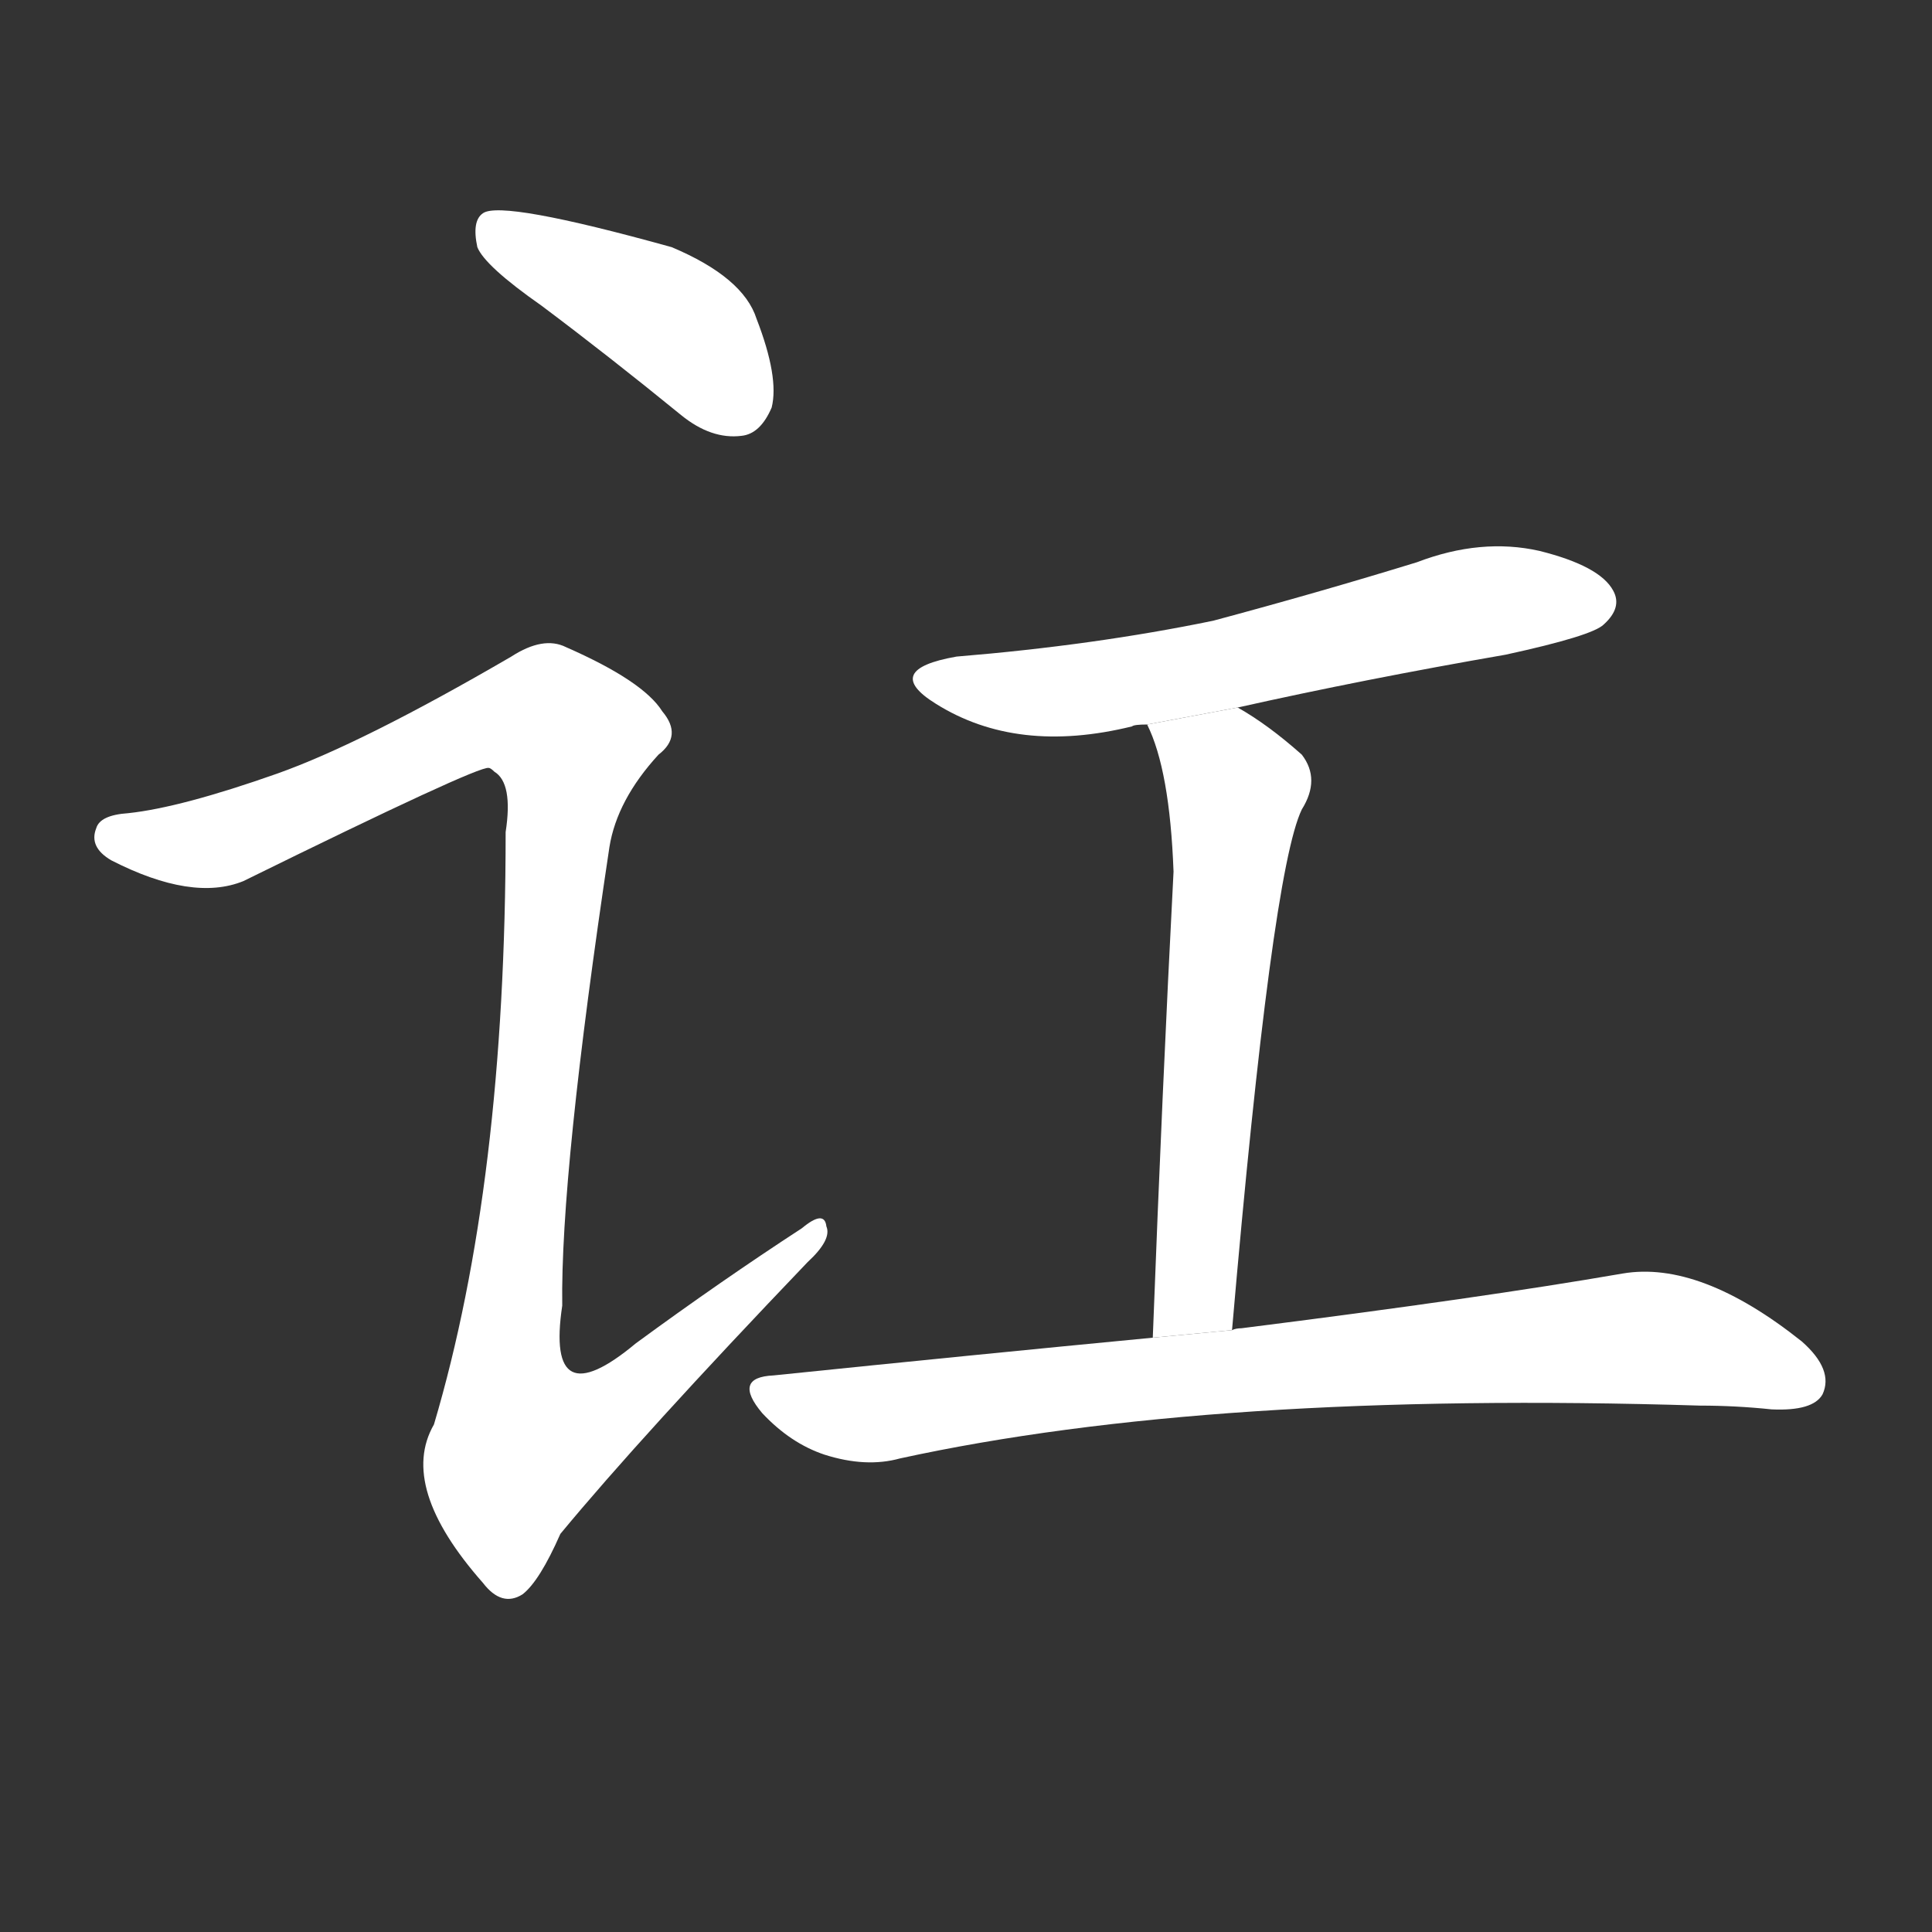 <!-- u8ba7_hong4_simp_confusion_internal_strife -->
<!-- 8BA7 -->
<!--  -->
<!--  -->
<svg viewBox="0 0 1024 1024">
  <rect x="0" y="0" width="1024" height="1024" fill="#333333" stroke="none"/>
  <g transform="scale(1, -1) translate(0, -900)">
    <path fill="#FFFFFF" d="M 287 738 Q 323 711 361 680 Q 377 667 393 669 Q 403 670 409 684 Q 413 700 401 731 Q 394 753 356 769 Q 266 794 256 787 Q 250 783 253 769 Q 257 759 287 738 Z"></path>
    <path fill="#FFFFFF" d="M 147 490 Q 96 472 68 469 Q 53 468 51 461 Q 47 451 59 444 Q 102 422 129 433 Q 253 494 259 493 Q 260 493 262 491 Q 272 485 268 459 Q 268 273 230 145 Q 211 112 256 61 Q 266 48 277 55 Q 286 62 297 87 Q 340 139 428 231 Q 441 243 438 250 Q 437 259 425 249 Q 382 221 337 188 Q 289 148 298 208 Q 297 278 323 451 Q 327 476 349 500 Q 362 510 351 523 Q 341 539 300 557 Q 288 563 271 552 Q 192 506 147 490 Z"></path>
    <path fill="#FFFFFF" d="M 656 525 Q 723 540 798 553 Q 844 563 850 569 Q 860 578 855 587 Q 848 600 816 608 Q 785 615 751 602 Q 699 586 643 571 Q 580 558 507 552 Q 467 545 496 527 Q 539 500 600 515 Q 601 516 608 516 L 656 525 Z"></path>
    <path fill="#FFFFFF" d="M 653 195 Q 674 438 690 471 Q 700 487 690 500 Q 672 516 656 525 L 608 516 Q 620 492 622 438 Q 616 323 611 191 L 653 195 Z"></path>
    <path fill="#FFFFFF" d="M 611 191 Q 517 182 410 171 Q 388 170 404 151 Q 419 135 437 129 Q 459 122 477 127 Q 642 163 901 155 Q 920 155 939 153 Q 961 152 966 161 Q 972 174 955 189 Q 901 232 860 225 Q 785 212 658 196 Q 655 196 653 195 L 611 191 Z"></path>
  </g>
</svg>
